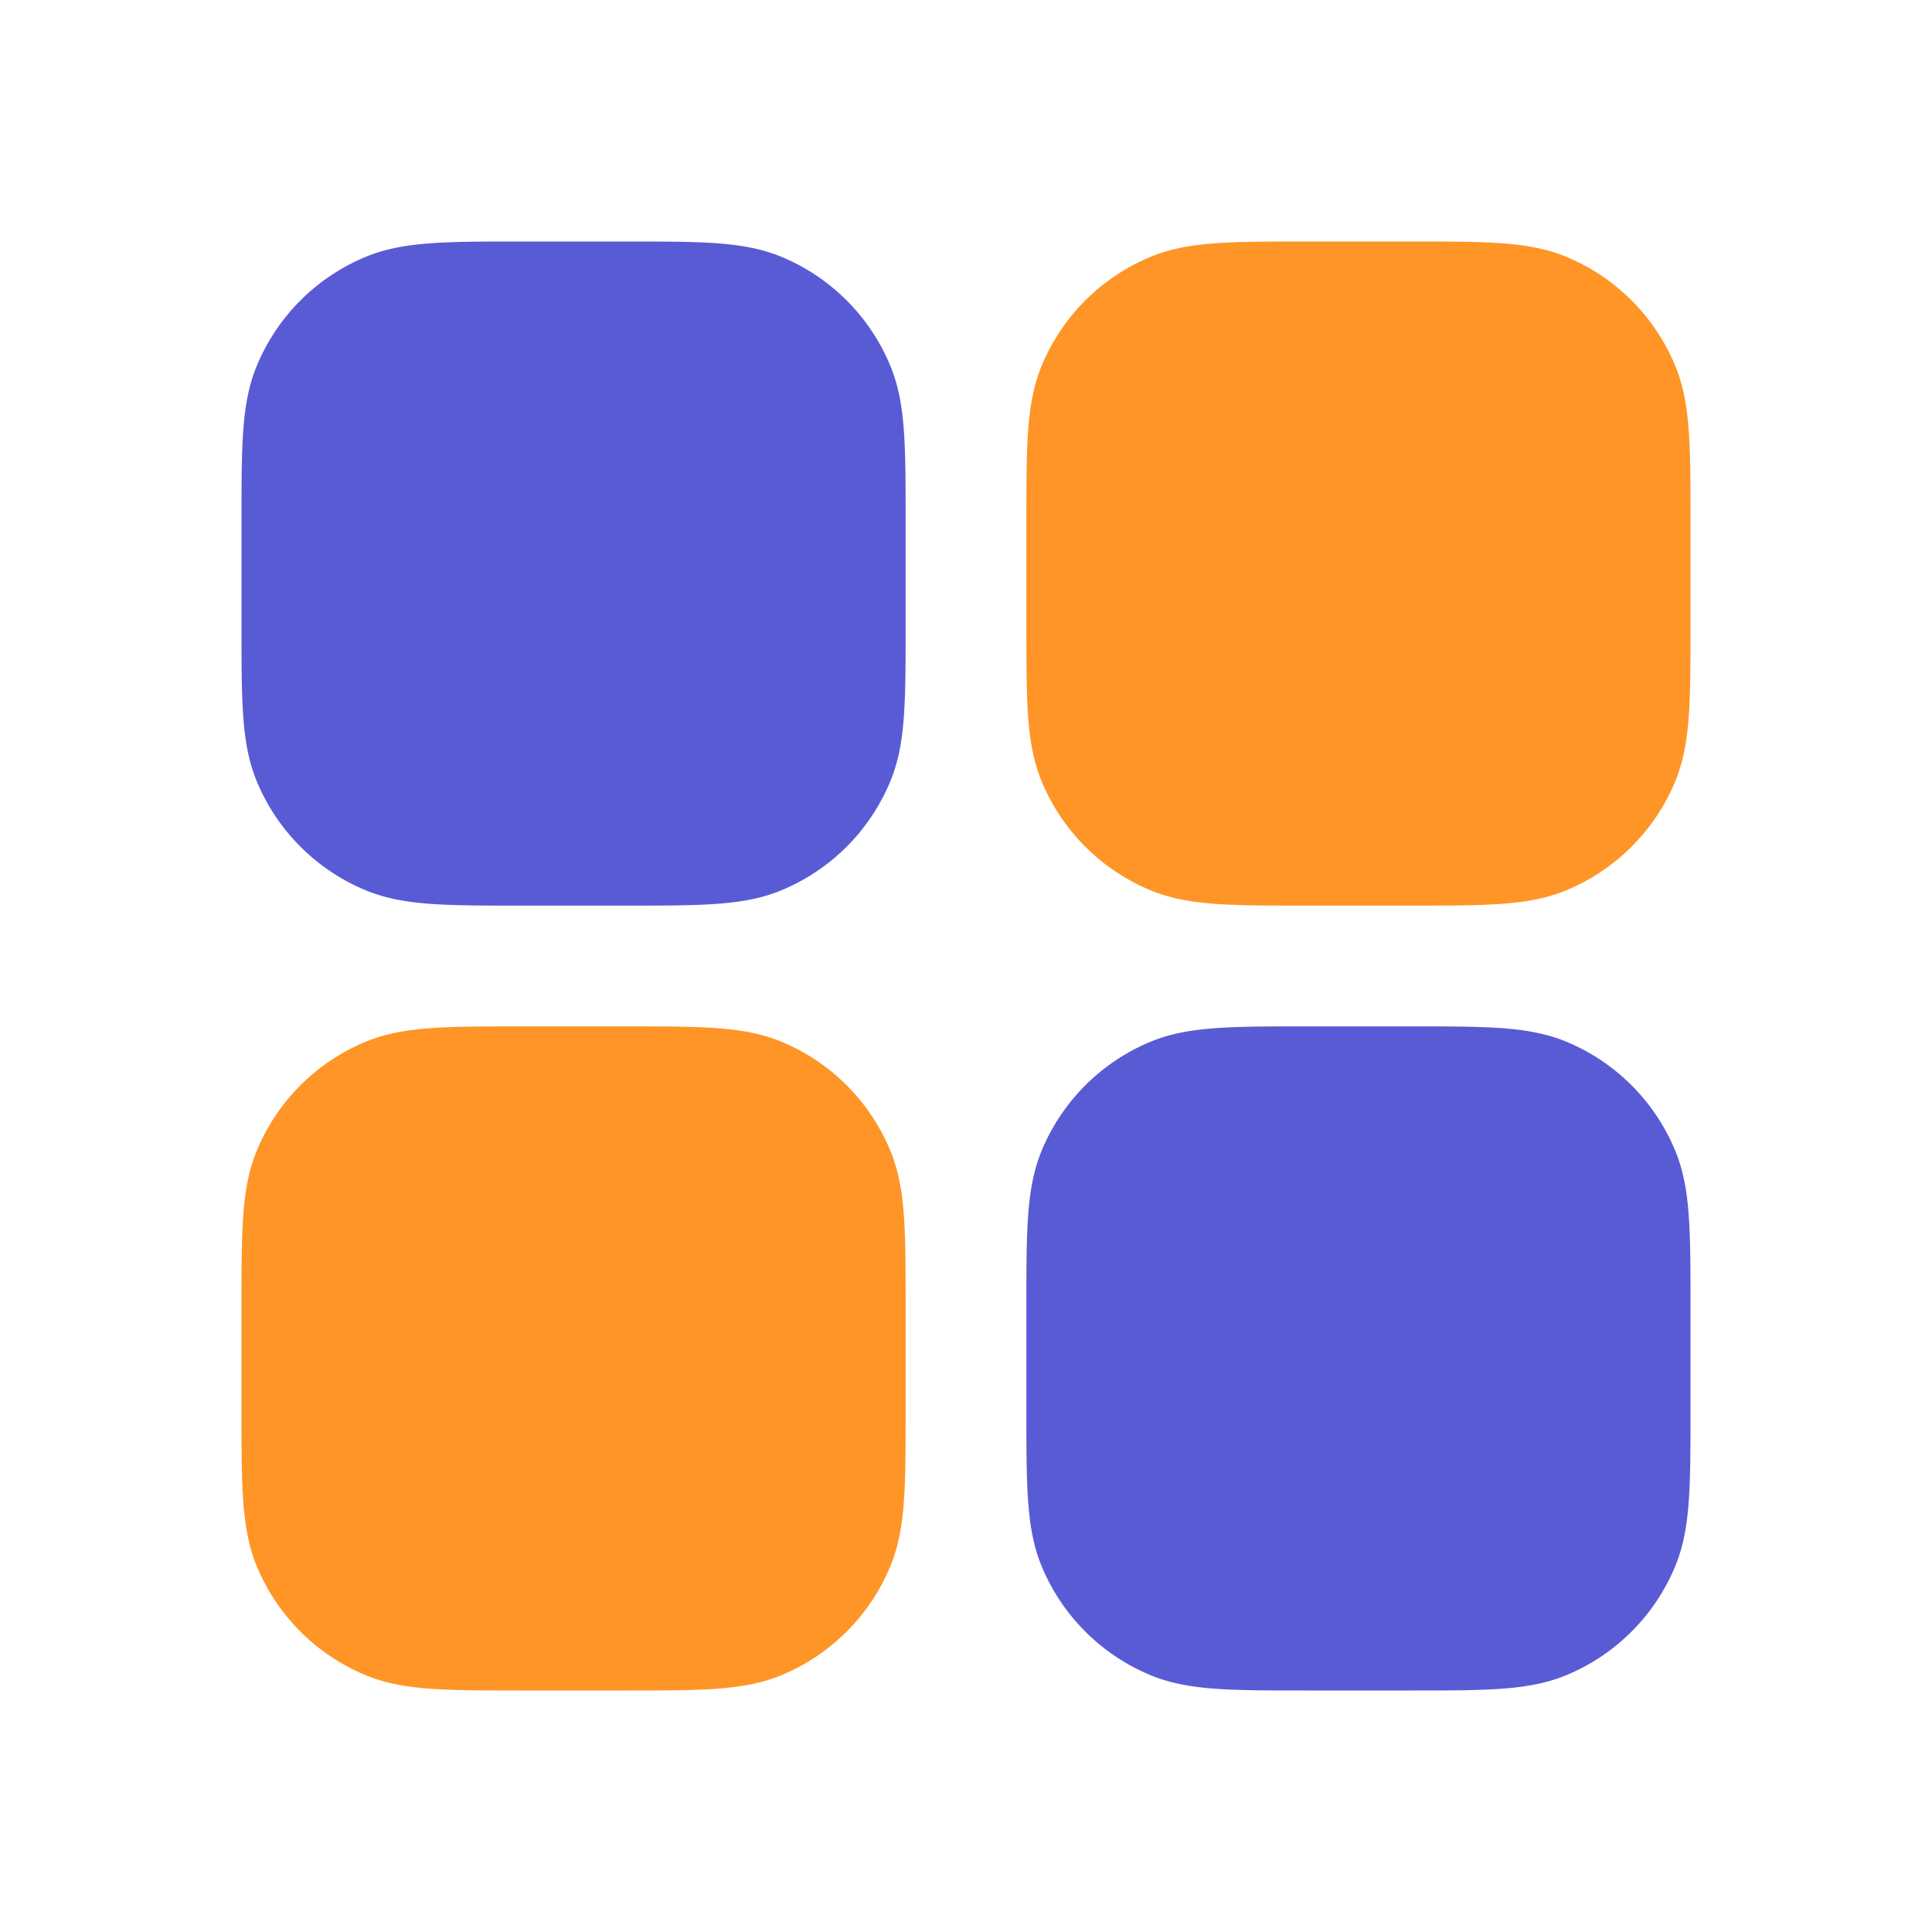 <svg xmlns="http://www.w3.org/2000/svg" fill="none" viewBox="0 0 64 64"><path fill="#595bd4" d="M9.333 17.333c0-2.485 0-3.727.406-4.708a5.333 5.333 0 0 1 2.887-2.886c.98-.406 2.222-.406 4.707-.406h3.334c2.485 0 3.727 0 4.707.406a5.333 5.333 0 0 1 2.887 2.886c.406.98.406 2.223.406 4.708v3.333c0 2.485 0 3.728-.406 4.708a5.334 5.334 0 0 1-2.887 2.886c-.98.406-2.222.406-4.707.406h-3.334c-2.485 0-3.727 0-4.707-.406a5.333 5.333 0 0 1-2.887-2.886c-.406-.98-.406-2.223-.406-4.708v-3.333Z" class="color2b3151 svgShape"></path><path fill="#595bd4" fill-rule="evenodd" d="M17.286 8h3.428c1.202 0 2.172 0 2.962.054.811.055 1.529.172 2.209.453a6.667 6.667 0 0 1 3.607 3.608c.282.68.399 1.398.454 2.21.054.789.054 1.759.054 2.961v3.428c0 1.202 0 2.172-.054 2.962-.055.811-.172 1.529-.454 2.209a6.666 6.666 0 0 1-3.607 3.607c-.68.282-1.398.399-2.21.454-.789.054-1.759.054-2.961.054h-3.428c-1.202 0-2.172 0-2.962-.054-.811-.055-1.529-.172-2.209-.454a6.667 6.667 0 0 1-3.608-3.607c-.281-.68-.398-1.398-.453-2.21C8 22.887 8 21.917 8 20.715v-3.428c0-1.202 0-2.172.054-2.962.055-.811.172-1.529.453-2.209a6.667 6.667 0 0 1 3.608-3.608c.68-.281 1.398-.398 2.21-.453C15.113 8 16.083 8 17.285 8Zm-2.78 2.714c-.676.046-1.07.133-1.37.257a4 4 0 0 0-2.165 2.165c-.124.3-.21.694-.257 1.37-.047.688-.047 1.567-.047 2.827v3.334c0 1.26 0 2.14.047 2.827.046.676.133 1.07.257 1.37a4 4 0 0 0 2.165 2.165c.3.124.694.21 1.37.257.688.047 1.567.047 2.827.047h3.334c1.26 0 2.14 0 2.827-.047.676-.046 1.07-.133 1.37-.257a4 4 0 0 0 2.165-2.165c.124-.3.21-.694.257-1.37.047-.688.047-1.567.047-2.827v-3.334c0-1.26 0-2.14-.047-2.827-.046-.676-.133-1.07-.257-1.37a4 4 0 0 0-2.165-2.165c-.3-.124-.694-.21-1.37-.257-.688-.047-1.567-.047-2.827-.047h-3.334c-1.26 0-2.14 0-2.827.047Z" clip-rule="evenodd" class="color2b3151 svgShape"></path><path fill="#fe9526" d="M9.333 43.333c0-2.485 0-3.727.406-4.708a5.333 5.333 0 0 1 2.887-2.886c.98-.406 2.222-.406 4.707-.406h3.334c2.485 0 3.727 0 4.707.406a5.333 5.333 0 0 1 2.887 2.886c.406.98.406 2.223.406 4.708v3.333c0 2.485 0 3.728-.406 4.708a5.334 5.334 0 0 1-2.887 2.886c-.98.406-2.222.406-4.707.406h-3.334c-2.485 0-3.727 0-4.707-.406a5.333 5.333 0 0 1-2.887-2.886c-.406-.98-.406-2.223-.406-4.708v-3.333Z" class="colord0d2e0 svgShape"></path><path fill="#fe9526" fill-rule="evenodd" d="M17.286 34h3.428c1.202 0 2.172 0 2.962.054.811.055 1.529.172 2.209.453a6.666 6.666 0 0 1 3.607 3.608c.282.68.399 1.398.454 2.21.054.789.054 1.759.054 2.961v3.428c0 1.202 0 2.172-.054 2.962-.055.811-.172 1.529-.454 2.209a6.666 6.666 0 0 1-3.607 3.608c-.68.281-1.398.398-2.21.453-.789.054-1.759.054-2.961.054h-3.428c-1.202 0-2.172 0-2.962-.054-.811-.055-1.529-.172-2.209-.453a6.667 6.667 0 0 1-3.608-3.608c-.281-.68-.398-1.398-.453-2.21C8 48.887 8 47.917 8 46.715v-3.428c0-1.202 0-2.172.054-2.962.055-.811.172-1.529.453-2.209a6.667 6.667 0 0 1 3.608-3.608c.68-.281 1.398-.398 2.21-.453C15.113 34 16.083 34 17.285 34Zm-2.78 2.714c-.676.046-1.07.133-1.37.257a4 4 0 0 0-2.165 2.165c-.124.3-.21.694-.257 1.37-.047.688-.047 1.567-.047 2.827v3.334c0 1.26 0 2.14.047 2.827.046.676.133 1.07.257 1.37a4 4 0 0 0 2.165 2.165c.3.124.694.21 1.37.257.688.047 1.567.047 2.827.047h3.334c1.26 0 2.14 0 2.827-.047.676-.046 1.07-.133 1.37-.257a4 4 0 0 0 2.165-2.165c.124-.3.21-.694.257-1.37.047-.688.047-1.567.047-2.827v-3.334c0-1.26 0-2.14-.047-2.827-.046-.676-.133-1.07-.257-1.37a4 4 0 0 0-2.165-2.165c-.3-.124-.694-.21-1.37-.257-.688-.047-1.567-.047-2.827-.047h-3.334c-1.26 0-2.14 0-2.827.047Z" clip-rule="evenodd" class="colord0d2e0 svgShape"></path><path fill="#fe9526" d="M35.333 17.333c0-2.485 0-3.727.406-4.708a5.333 5.333 0 0 1 2.887-2.886c.98-.406 2.222-.406 4.707-.406h3.334c2.485 0 3.727 0 4.707.406a5.333 5.333 0 0 1 2.887 2.886c.406.98.406 2.223.406 4.708v3.333c0 2.485 0 3.728-.406 4.708a5.334 5.334 0 0 1-2.887 2.886c-.98.406-2.222.406-4.707.406h-3.334c-2.485 0-3.727 0-4.707-.406a5.334 5.334 0 0 1-2.887-2.886c-.406-.98-.406-2.223-.406-4.708v-3.333Z" class="colord0d2e0 svgShape"></path><path fill="#fe9526" fill-rule="evenodd" d="M43.286 8h3.428c1.202 0 2.172 0 2.962.054.811.055 1.529.172 2.209.453a6.667 6.667 0 0 1 3.608 3.608c.281.68.398 1.398.453 2.21.054.789.054 1.759.054 2.961v3.428c0 1.202 0 2.172-.054 2.962-.055.811-.172 1.529-.453 2.209a6.666 6.666 0 0 1-3.608 3.607c-.68.282-1.398.399-2.21.454-.789.054-1.759.054-2.961.054h-3.428c-1.202 0-2.172 0-2.962-.054-.811-.055-1.529-.172-2.209-.454a6.666 6.666 0 0 1-3.608-3.607c-.281-.68-.398-1.398-.453-2.21C34 22.887 34 21.917 34 20.715v-3.428c0-1.202 0-2.172.054-2.962.055-.811.172-1.529.453-2.209a6.667 6.667 0 0 1 3.608-3.608c.68-.281 1.398-.398 2.21-.453C41.113 8 42.083 8 43.285 8Zm-2.78 2.714c-.676.046-1.07.133-1.37.257a4 4 0 0 0-2.165 2.165c-.124.3-.21.694-.257 1.37-.047.688-.047 1.567-.047 2.827v3.334c0 1.26 0 2.14.047 2.827.046.676.133 1.07.257 1.37a4 4 0 0 0 2.165 2.165c.3.124.694.21 1.37.257.688.047 1.567.047 2.827.047h3.334c1.26 0 2.14 0 2.827-.047.676-.046 1.07-.133 1.37-.257a4 4 0 0 0 2.165-2.165c.124-.3.21-.694.257-1.37.047-.688.047-1.567.047-2.827v-3.334c0-1.26 0-2.14-.047-2.827-.046-.676-.133-1.07-.257-1.37a4 4 0 0 0-2.165-2.165c-.3-.124-.694-.21-1.37-.257-.688-.047-1.567-.047-2.827-.047h-3.334c-1.26 0-2.14 0-2.827.047Z" clip-rule="evenodd" class="colord0d2e0 svgShape"></path><path fill="#595bd4" d="M35.333 43.333c0-2.485 0-3.727.406-4.708a5.333 5.333 0 0 1 2.887-2.886c.98-.406 2.222-.406 4.707-.406h3.334c2.485 0 3.727 0 4.707.406a5.333 5.333 0 0 1 2.887 2.886c.406.98.406 2.223.406 4.708v3.333c0 2.485 0 3.728-.406 4.708a5.334 5.334 0 0 1-2.887 2.886c-.98.406-2.222.406-4.707.406h-3.334c-2.485 0-3.727 0-4.707-.406a5.334 5.334 0 0 1-2.887-2.886c-.406-.98-.406-2.223-.406-4.708v-3.333Z" class="color2b3151 svgShape"></path><path fill="#595bd4" fill-rule="evenodd" d="M43.286 34h3.428c1.202 0 2.172 0 2.962.054.811.055 1.529.172 2.209.453a6.666 6.666 0 0 1 3.608 3.608c.281.68.398 1.398.453 2.21.054.789.054 1.759.054 2.961v3.428c0 1.202 0 2.172-.054 2.962-.055.811-.172 1.529-.453 2.209a6.666 6.666 0 0 1-3.608 3.608c-.68.281-1.398.398-2.21.453-.789.054-1.759.054-2.961.054h-3.428c-1.202 0-2.172 0-2.962-.054-.811-.055-1.529-.172-2.209-.453a6.666 6.666 0 0 1-3.608-3.608c-.281-.68-.398-1.398-.453-2.21C34 48.887 34 47.917 34 46.715v-3.428c0-1.202 0-2.172.054-2.962.055-.811.172-1.529.453-2.209a6.666 6.666 0 0 1 3.608-3.608c.68-.281 1.398-.398 2.21-.453C41.113 34 42.083 34 43.285 34Zm-2.78 2.714c-.676.046-1.07.133-1.37.257a4 4 0 0 0-2.165 2.165c-.124.3-.21.694-.257 1.37-.047.688-.047 1.567-.047 2.827v3.334c0 1.26 0 2.14.047 2.827.046.676.133 1.07.257 1.37a4 4 0 0 0 2.165 2.165c.3.124.694.21 1.37.257.688.047 1.567.047 2.827.047h3.334c1.26 0 2.14 0 2.827-.047.676-.046 1.07-.133 1.37-.257a4 4 0 0 0 2.165-2.165c.124-.3.21-.694.257-1.37.047-.688.047-1.567.047-2.827v-3.334c0-1.26 0-2.14-.047-2.827-.046-.676-.133-1.07-.257-1.37a4 4 0 0 0-2.165-2.165c-.3-.124-.694-.21-1.37-.257-.688-.047-1.567-.047-2.827-.047h-3.334c-1.26 0-2.14 0-2.827.047Z" clip-rule="evenodd" class="color2b3151 svgShape"></path></svg>